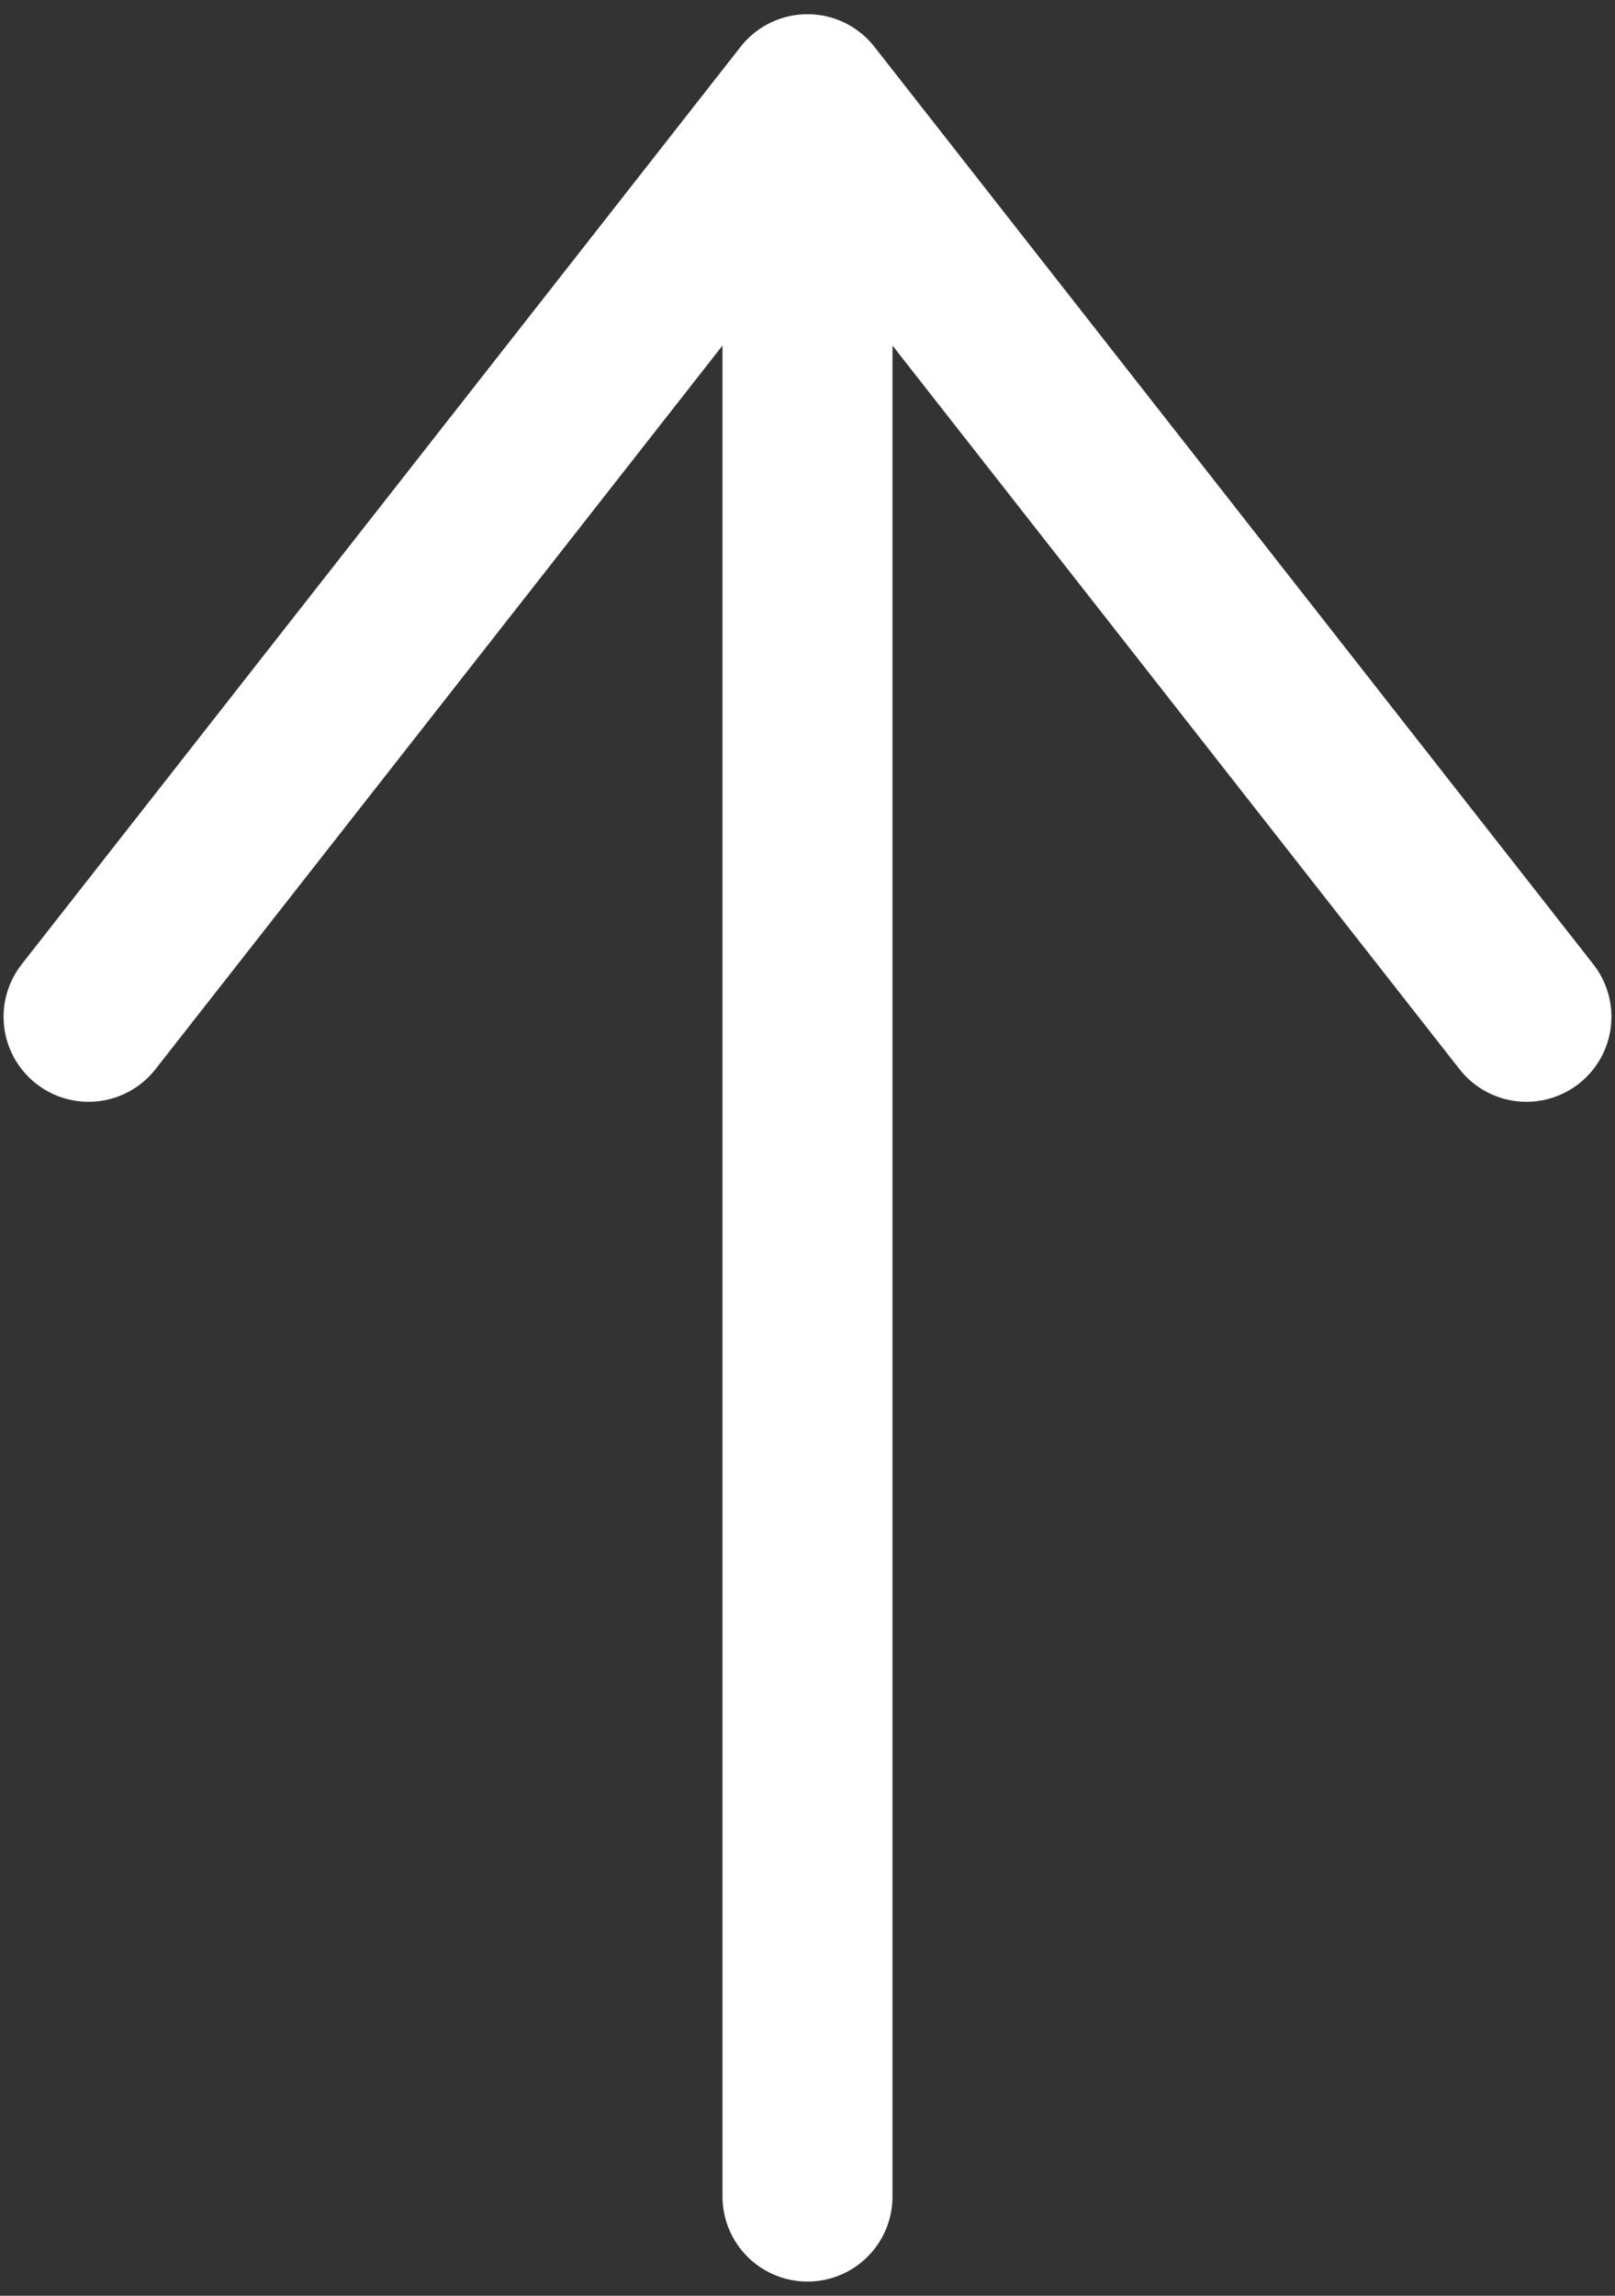 <svg width="19" height="27" viewBox="0 0 19 27" fill="none" xmlns="http://www.w3.org/2000/svg">
<rect x="0" y="0" width="19" height="27" fill="#333333" stroke="none"/>
<path d="M9.5 1.167V25.833M9.5 1.167L17.958 11.958M9.5 1.167L1.042 11.958" stroke="white" stroke-width="2" stroke-linecap="round" stroke-linejoin="round"/>
</svg>
